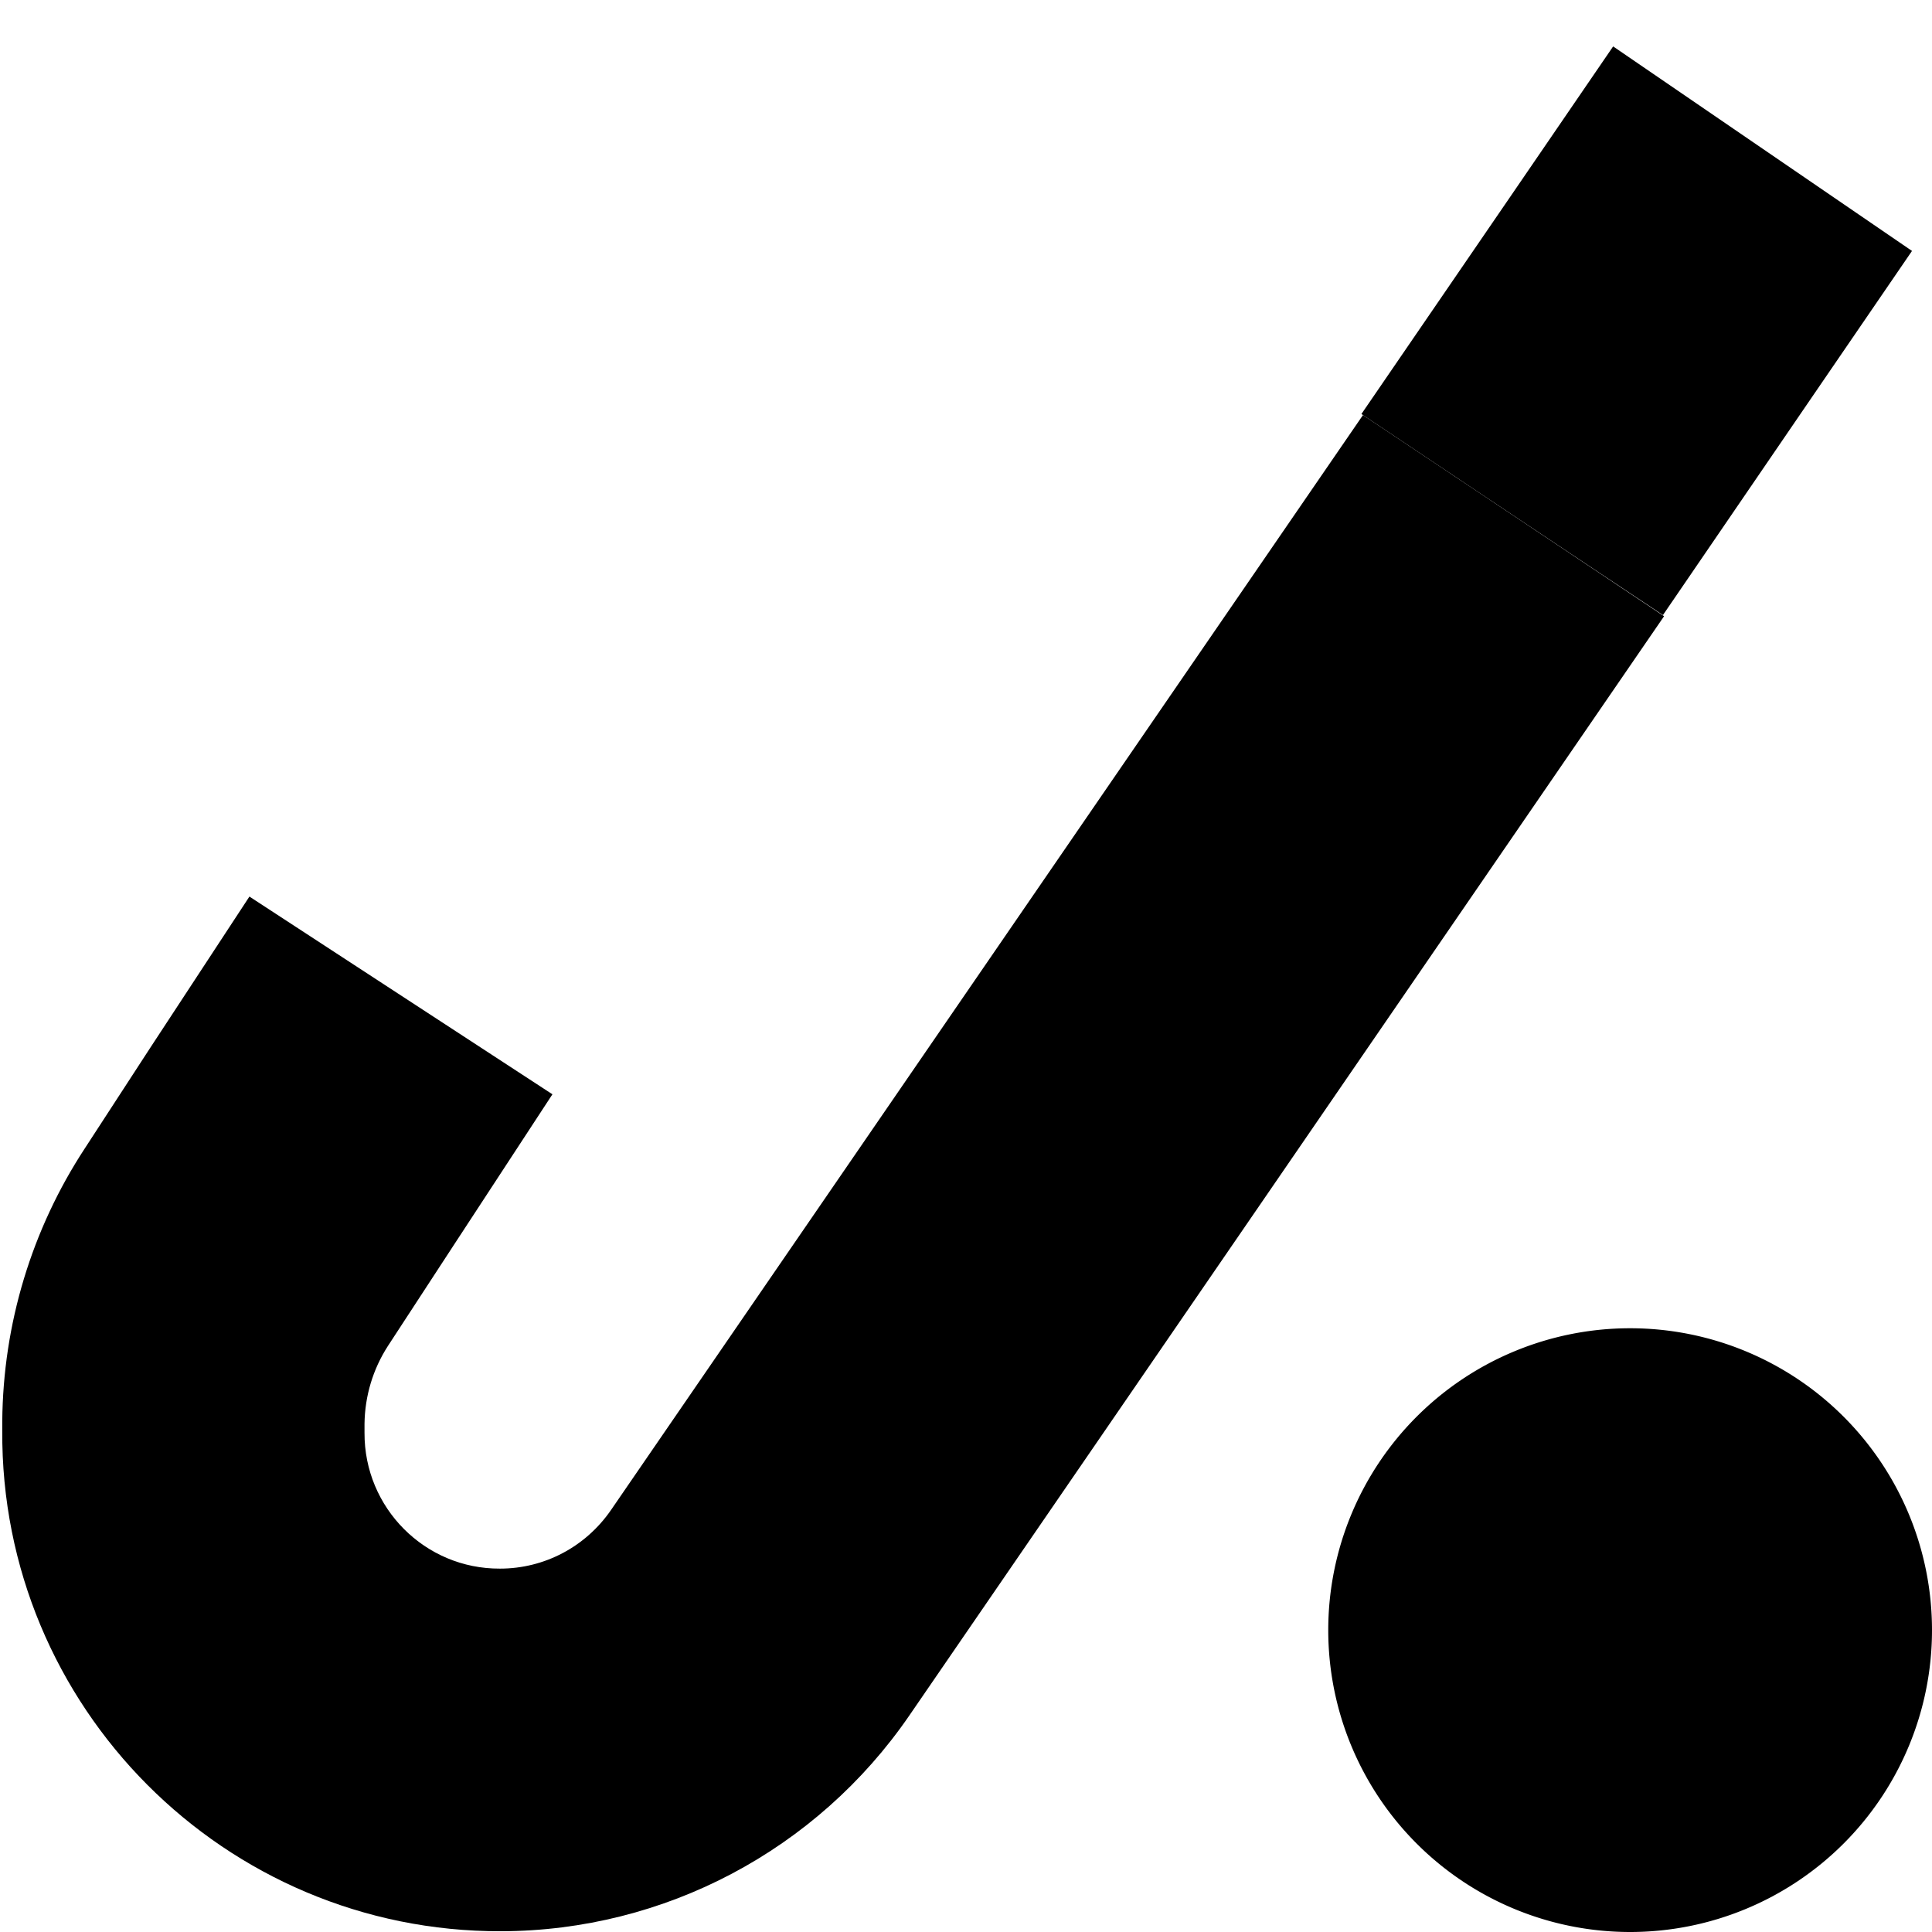 <svg xmlns="http://www.w3.org/2000/svg" width="24" height="24" viewBox="0 0 512 512">
    <path class="pr-icon-duotone-secondary" d="M352 432a80 80 0 1 0 160 0 80 80 0 1 0 -160 0zm8.8-322.3c.1 .1 .3 .2 .4 .3c26.5 17.7 53 35.4 79.5 53l38.9-56.9 27.1-39.6L427.5 12.3 400.4 51.9l-39.6 57.8z"/>
    <path class="pr-icon-duotone-primary" d="M441 163.3L361.2 110 161.9 400.2c-6.7 9.7-17.6 15.5-29.4 15.5c-19.9 .1-36-16.1-35.9-36l0-2.4c.1-7.3 2.2-14.4 6.2-20.6l17.3-26.5 26.3-40.2L66.1 237.6 39.8 277.7 22.5 304.3C8.4 325.8 .8 350.9 .6 376.7l0 2.4C.1 452.3 59.5 512 132.8 511.8c43.3-.1 83.7-21.5 108.2-57.2L441 163.3z"/>
</svg>